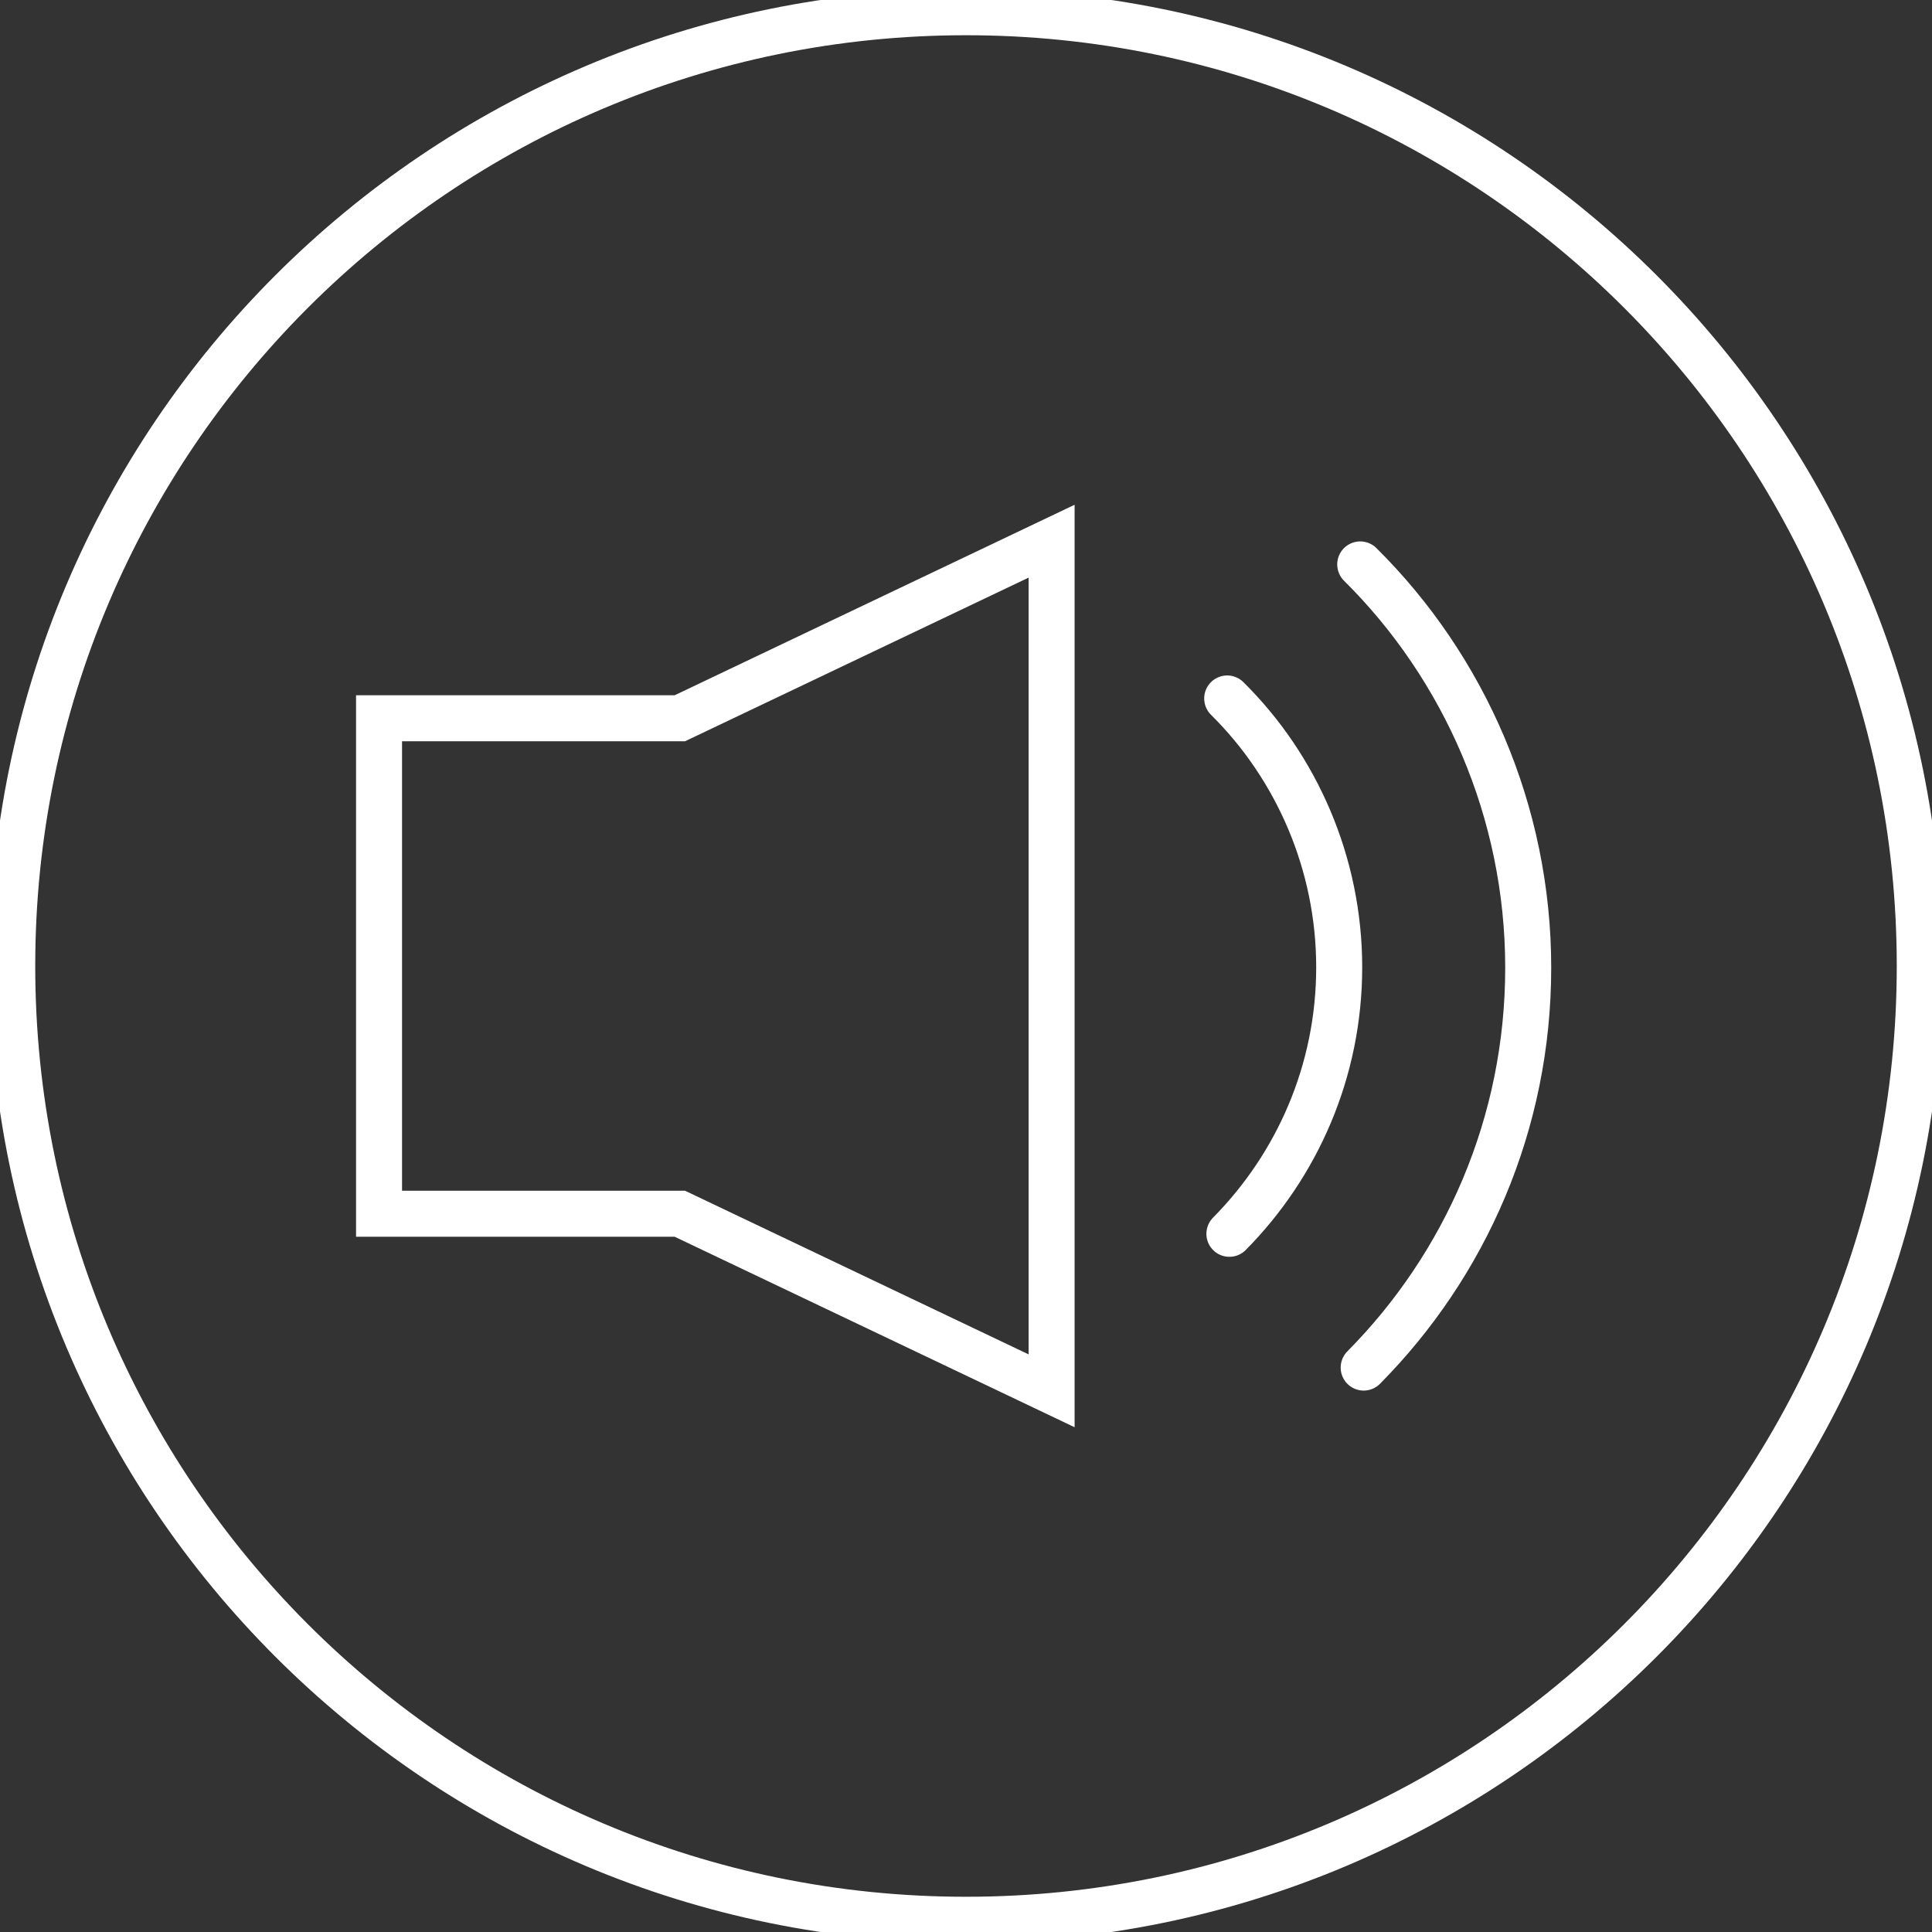 <svg width="42" height="42" viewBox="0 0 42 42" fill="none" xmlns="http://www.w3.org/2000/svg">
<rect x="0" y="0" width="42" height="42" fill="#333333" stroke="none"/>
<g clip-path="url(#clip0_21_605)">
<path d="M41.734 21C41.734 9.549 32.451 0.266 21 0.266C9.549 0.266 0.266 9.549 0.266 21C0.266 32.451 9.549 41.734 21 41.734C32.451 41.734 41.734 32.451 41.734 21Z" stroke="white" stroke-miterlimit="10"/>
<path d="M14.78 15.614H8.24V26.386H14.78L22.861 30.235V11.765L14.78 15.614Z" stroke="white" stroke-miterlimit="10"/>
<path d="M29.645 29.73C31.856 27.497 33.222 24.429 33.222 21.037C33.222 17.645 31.83 14.509 29.57 12.27" stroke="white" stroke-linecap="round" stroke-linejoin="round"/>
<path d="M26.726 26.822C28.198 25.333 29.113 23.286 29.113 21.027C29.113 18.767 28.183 16.672 26.678 15.184" stroke="white" stroke-linecap="round" stroke-linejoin="round"/>
</g>
<defs>
<clipPath id="clip0_21_605">
<rect width="42" height="42" fill="white"/>
</clipPath>
</defs>
</svg>
